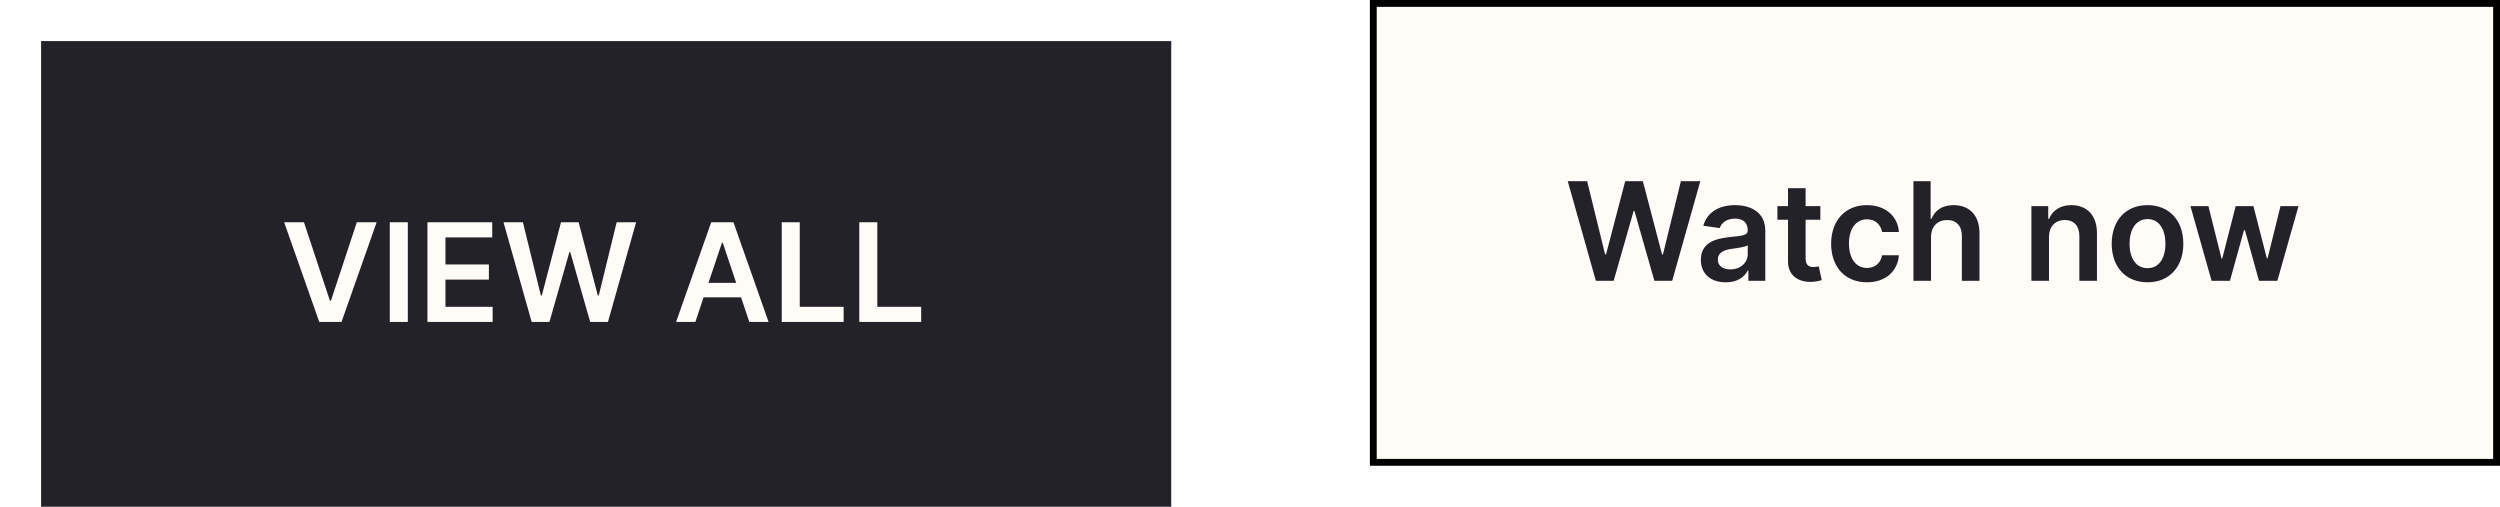<svg width="365" height="74" viewBox="0 0 365 74" fill="none" xmlns="http://www.w3.org/2000/svg" xmlns:xlink="http://www.w3.org/1999/xlink">
	<desc>
			Created with Pixso.
	</desc>
	<defs>
		<filter id="filter_1_8_dd" x="0" y="0" width="171" height="74" filterUnits="userSpaceOnUse" color-interpolation-filters="sRGB">
			<feFlood flood-opacity="0" result="BackgroundImageFix"/>
			<feColorMatrix in="SourceAlpha" type="matrix" values="0 0 0 0 0 0 0 0 0 0 0 0 0 0 0 0 0 0 127 0" result="hardAlpha"/>
			<feOffset dx="6" dy="6"/>
			<feGaussianBlur stdDeviation="0"/>
			<feComposite in2="hardAlpha" operator="out" k2="-1" k3="1"/>
			<feColorMatrix type="matrix" values="0 0 0 0 0.996 0 0 0 0 0.416 0 0 0 0 0.227 0 0 0 1 0"/>
			<feBlend mode="normal" in2="BackgroundImageFix" result="effect_dropShadow_1"/>
			<feBlend mode="normal" in="SourceGraphic" in2="effect_dropShadow_1" result="shape"/>
		</filter>
	</defs>
	<g filter="url(#filter_1_8_dd)">
		<rect id="Frame 29" width="165" height="68" fill="#232229" fill-opacity="1"/>
		<path id="VIEW ALL" d="M38.379 26.454L35.488 26.454L40.61 41L43.862 41L48.989 26.454L46.094 26.454L42.315 37.904L42.168 37.904L38.379 26.454ZM53.542 26.454L50.91 26.454L50.91 41L53.542 41L53.542 26.454ZM56.407 41L65.924 41L65.924 38.793L59.039 38.793L59.039 34.823L65.377 34.823L65.377 32.611L59.039 32.611L59.039 28.661L65.865 28.661L65.865 26.454L56.407 26.454L56.407 41ZM71.621 41L74.218 41L77.138 30.795L77.251 30.795L80.166 41L82.763 41L86.87 26.454L84.033 26.454L81.416 37.152L81.284 37.152L78.481 26.454L75.903 26.454L73.105 37.143L72.968 37.143L70.346 26.454L67.514 26.454L71.621 41ZM95.524 41L96.725 37.411L102.194 37.411L103.4 41L106.212 41L101.085 26.454L97.833 26.454L92.711 41L95.524 41ZM97.438 35.297L99.406 29.438L99.518 29.438L101.486 35.297L97.438 35.297ZM108.133 41L117.171 41L117.171 38.793L110.765 38.793L110.765 26.454L108.133 26.454L108.133 41ZM119.454 41L128.492 41L128.492 38.793L122.086 38.793L122.086 26.454L119.454 26.454L119.454 41Z" fill="#FFFBF7" fill-opacity="1" fill-rule="evenodd"/>
	</g>
	<rect id="Frame 30" width="164" height="67" transform="translate(200.5 0.5)" fill="#FFFBF7" fill-opacity="1"/>
	<path id="Watch now" d="M232.997 41L235.595 41L238.515 30.795L238.627 30.795L241.542 41L244.14 41L248.246 26.454L245.409 26.454L242.792 37.152L242.66 37.152L239.857 26.454L237.279 26.454L234.481 37.143L234.345 37.143L231.723 26.454L228.891 26.454L232.997 41ZM251.971 41.22C253.685 41.22 254.705 40.419 255.174 39.501L255.262 39.501L255.262 41L257.733 41L257.733 33.7C257.733 30.814 255.384 29.95 253.299 29.95C251.009 29.95 249.246 30.971 248.68 32.958L251.077 33.3C251.336 32.558 252.059 31.918 253.314 31.918C254.51 31.918 255.164 32.528 255.164 33.598L255.164 33.642C255.164 34.379 254.388 34.418 252.464 34.623C250.345 34.848 248.323 35.482 248.323 37.938C248.323 40.082 249.891 41.22 251.971 41.22ZM252.64 39.33C251.57 39.33 250.799 38.842 250.799 37.895C250.799 36.908 251.658 36.498 252.811 36.332C253.484 36.239 254.837 36.073 255.169 35.8L255.169 37.089C255.169 38.3 254.188 39.33 252.64 39.33ZM265.772 30.092L263.619 30.092L263.619 27.48L261.05 27.48L261.05 30.092L259.502 30.092L259.502 32.079L261.05 32.079L261.05 38.144C261.036 40.199 262.525 41.205 264.458 41.151C265.191 41.127 265.694 40.985 265.972 40.893L265.537 38.886C265.396 38.92 265.103 38.983 264.786 38.983C264.141 38.983 263.619 38.754 263.619 37.719L263.619 32.079L265.772 32.079L265.772 30.092ZM272.569 41.215C275.313 41.215 277.056 39.589 277.242 37.27L274.786 37.27C274.566 38.441 273.721 39.12 272.589 39.12C270.987 39.12 269.947 37.777 269.947 35.546C269.947 33.344 271.007 32.02 272.589 32.02C273.829 32.02 274.586 32.816 274.786 33.871L277.242 33.871C277.066 31.503 275.221 29.95 272.555 29.95C269.361 29.95 267.345 32.255 267.345 35.59C267.345 38.891 269.307 41.215 272.569 41.215ZM281.93 34.608C281.93 33.031 282.911 32.123 284.288 32.123C285.636 32.123 286.432 32.982 286.432 34.452L286.432 41L289.005 41L289.005 34.052C289.005 31.42 287.511 29.95 285.245 29.95C283.571 29.95 282.506 30.707 282.003 31.942L281.871 31.942L281.871 26.454L279.362 26.454L279.362 41L281.93 41L281.93 34.608ZM299.153 34.608C299.153 33.031 300.105 32.123 301.463 32.123C302.791 32.123 303.587 32.997 303.587 34.452L303.587 41L306.155 41L306.155 34.052C306.165 31.439 304.671 29.95 302.42 29.95C300.789 29.95 299.666 30.731 299.168 31.942L299.041 31.942L299.041 30.092L296.585 30.092L296.585 41L299.153 41L299.153 34.608ZM313.535 41.215C316.733 41.215 318.765 38.964 318.765 35.59C318.765 32.206 316.733 29.95 313.535 29.95C310.342 29.95 308.31 32.206 308.31 35.59C308.31 38.964 310.342 41.215 313.535 41.215ZM313.55 39.154C311.782 39.154 310.913 37.577 310.913 35.58C310.913 33.583 311.782 31.986 313.55 31.986C315.288 31.986 316.157 33.583 316.157 35.58C316.157 37.577 315.288 39.154 313.55 39.154ZM322.891 41L325.572 41L327.618 33.627L327.769 33.627L329.815 41L332.491 41L335.581 30.092L332.954 30.092L331.065 37.719L330.957 37.719L328.999 30.092L326.407 30.092L324.444 37.763L324.346 37.763L322.427 30.092L319.805 30.092L322.891 41Z" fill="#232229" fill-opacity="1" fill-rule="evenodd"/>
	<rect id="Frame 30" width="164" height="67" transform="translate(200.5 0.5)" stroke="#000000" stroke-opacity="1" stroke-width="1"/>
</svg>

